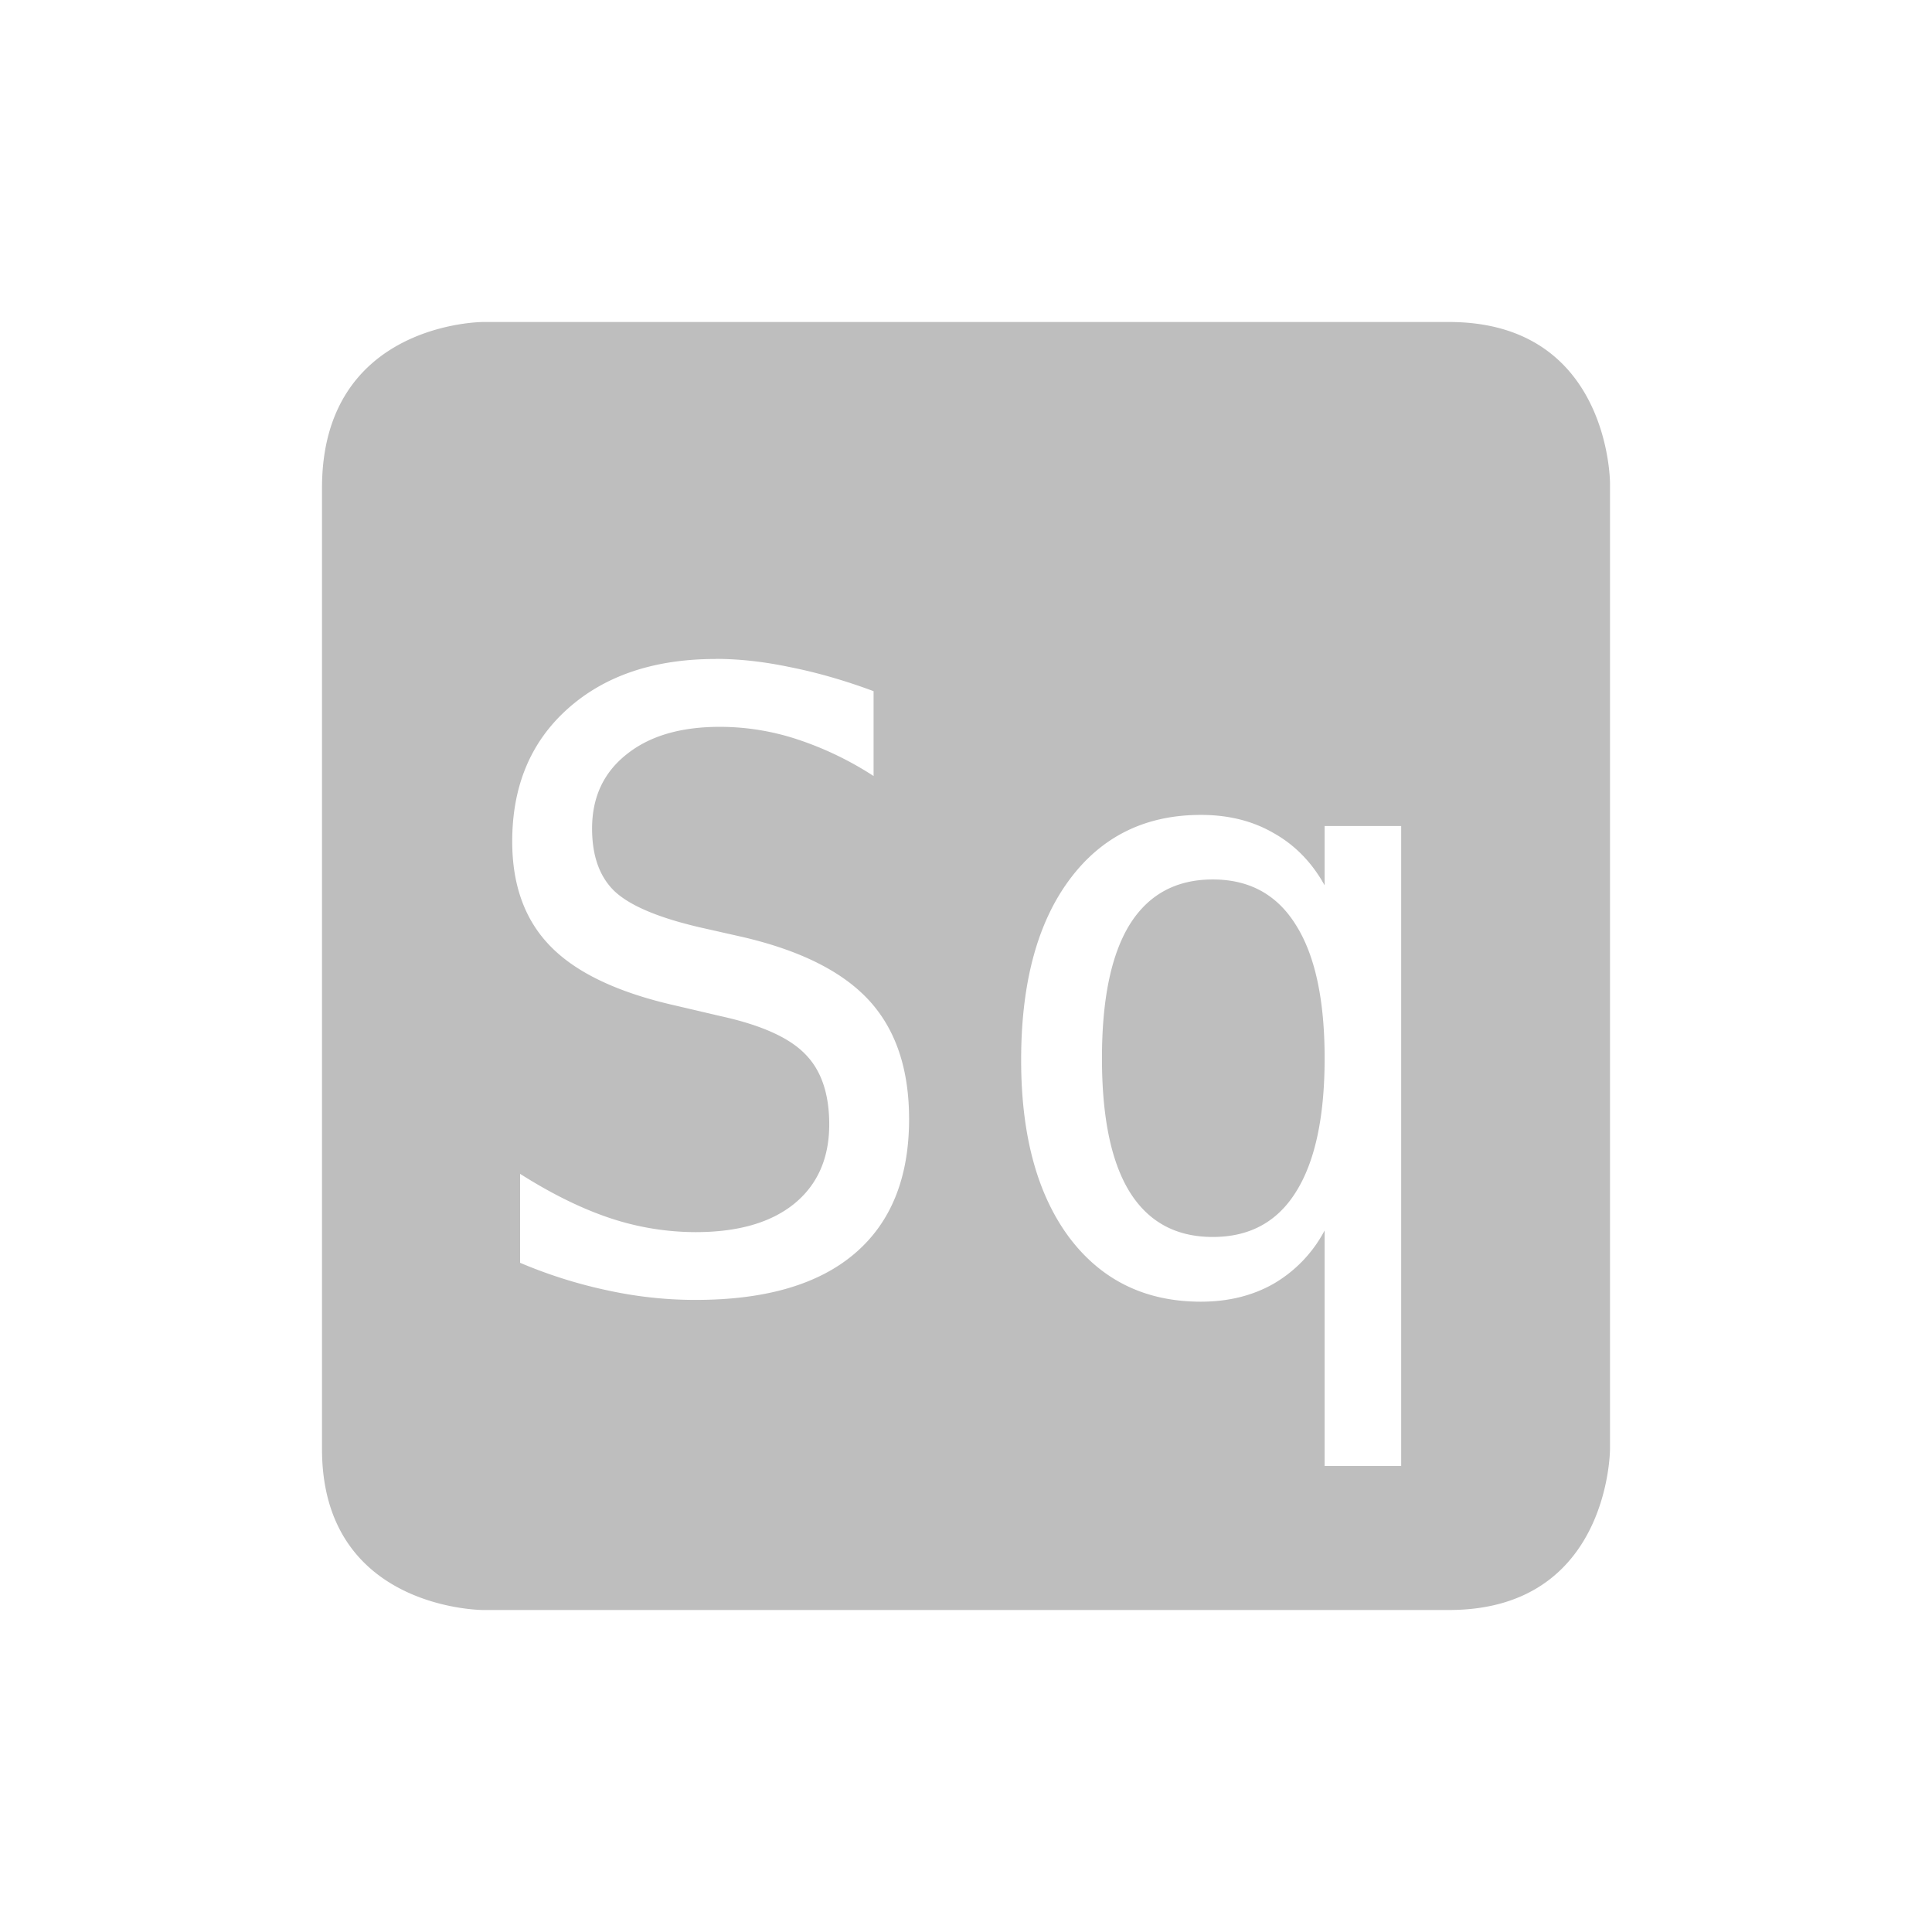 <svg height="24" width="24" xmlns="http://www.w3.org/2000/svg"><path d="M6 4S4 4 4 6.062V18c0 2 2 2 2 2h12c2 0 2-2 2-2V6s0-2-2-2H6zm2.892 4.185c.295 0 .604.035.93.104.326.065.67.163 1.03.297V9.64a4.09 4.09 0 0 0-.952-.457 3.072 3.072 0 0 0-.957-.154c-.49 0-.877.114-1.162.344-.284.226-.426.532-.426.92 0 .339.093.599.278.777.188.178.538.327 1.048.447l.545.123c.72.168 1.244.431 1.573.791.329.36.494.85.494 1.471 0 .73-.226 1.288-.678 1.672-.452.384-1.11.574-1.975.574-.36 0-.722-.038-1.086-.117a5.918 5.918 0 0 1-1.093-.344v-1.105c.394.25.765.432 1.115.549a3.38 3.38 0 0 0 1.064.175c.525 0 .932-.116 1.223-.35.291-.236.438-.566.438-.988 0-.383-.1-.676-.303-.878-.199-.203-.548-.358-1.045-.467l-.555-.13c-.713-.16-1.23-.404-1.552-.73-.323-.325-.483-.762-.483-1.31 0-.686.228-1.235.688-1.647.462-.414 1.077-.62 1.841-.62zm6.026 1.938c.343 0 .644.075.904.226.264.148.475.364.633.649v-.737h.951v7.95h-.951v-2.926a1.659 1.659 0 0 1-.627.658c-.26.15-.564.227-.91.227-.69 0-1.234-.266-1.635-.797-.398-.535-.598-1.27-.598-2.205 0-.953.2-1.699.598-2.237.398-.538.942-.808 1.635-.808zm.148.802c-.456 0-.8.187-1.033.561-.23.374-.344.927-.344 1.66 0 .734.114 1.287.344 1.66.233.374.577.56 1.033.56.456 0 .8-.186 1.033-.56.237-.377.356-.93.356-1.66 0-.73-.12-1.28-.356-1.654-.233-.377-.577-.567-1.033-.567z" color="#bebebe" fill="#bebebe"/></svg>